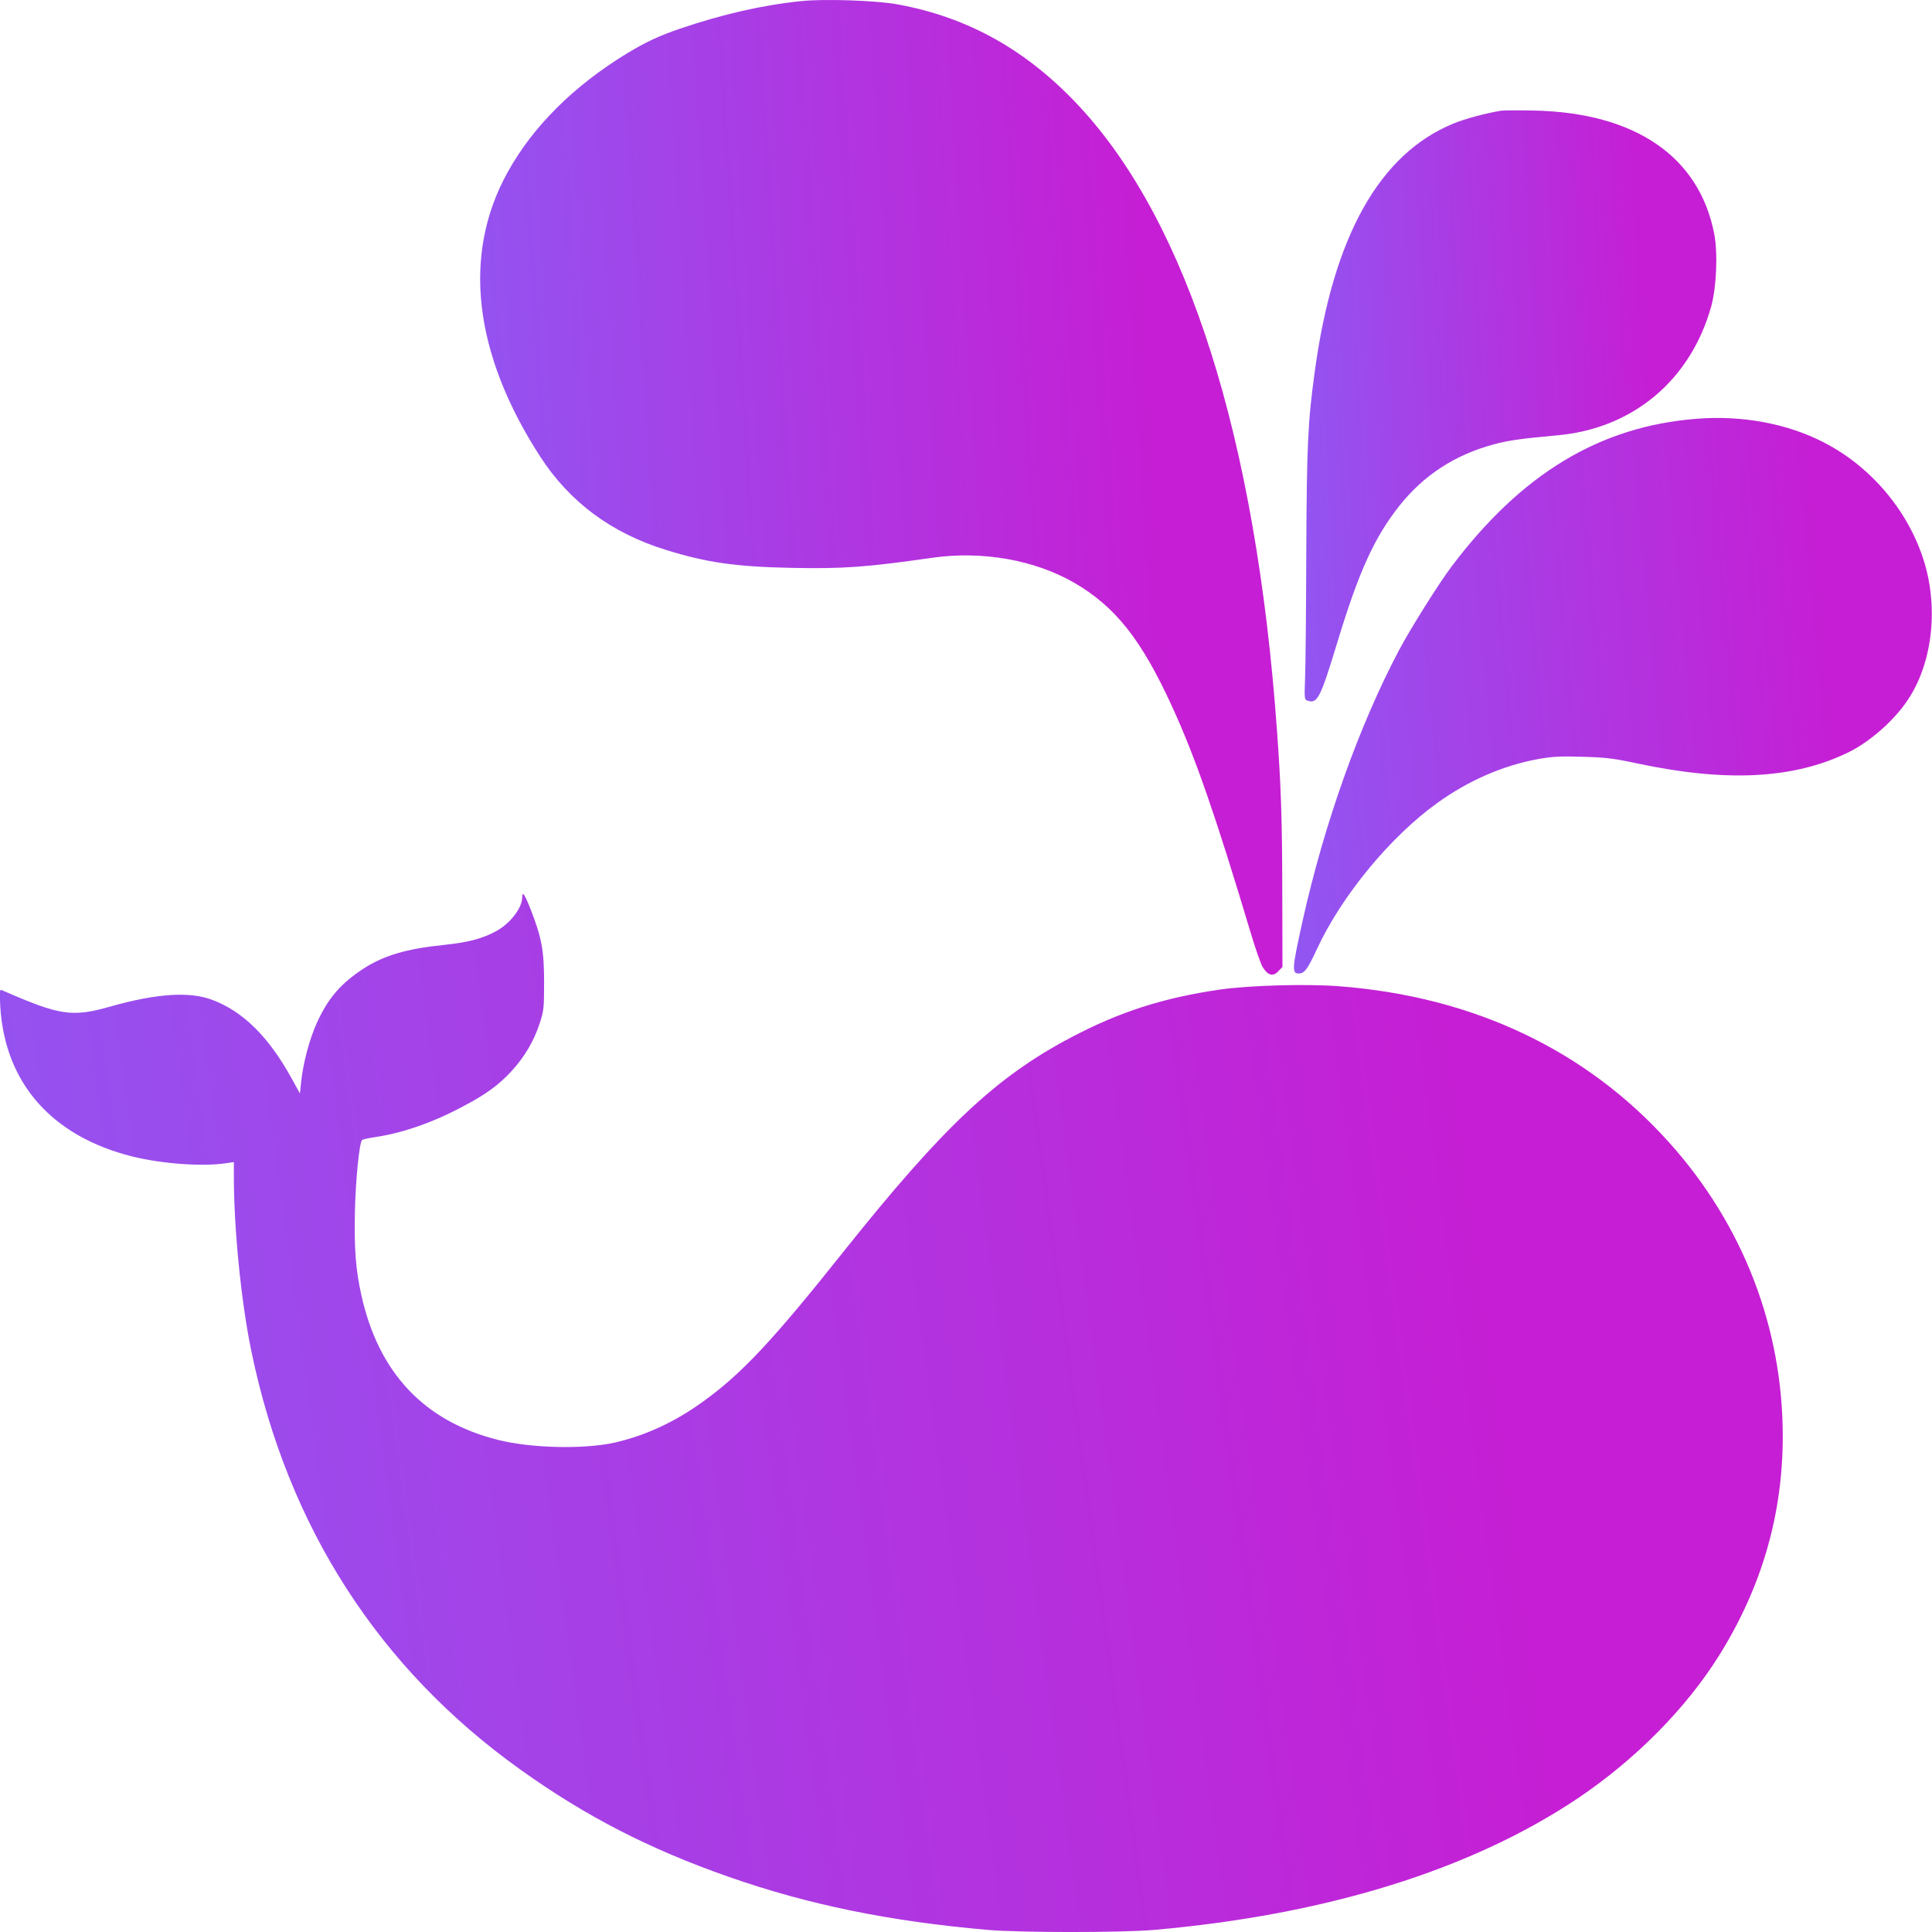 <svg width="24" height="24" viewBox="0 0 24 24" fill="none" xmlns="http://www.w3.org/2000/svg">
<path d="M9.952 0.014C9.466 0.064 8.975 0.177 8.448 0.356C8.185 0.446 8.024 0.521 7.791 0.662C7.129 1.065 6.621 1.57 6.308 2.136C5.739 3.158 5.88 4.388 6.711 5.673C7.077 6.236 7.59 6.619 8.268 6.83C8.772 6.987 9.136 7.04 9.82 7.054C10.469 7.068 10.764 7.046 11.579 6.929C12.202 6.84 12.851 6.955 13.344 7.239C13.856 7.537 14.179 7.943 14.562 8.781C14.856 9.423 15.103 10.142 15.537 11.589C15.595 11.783 15.662 11.976 15.687 12.016C15.751 12.119 15.816 12.135 15.88 12.064L15.931 12.012L15.929 11.06C15.927 10.178 15.914 9.773 15.863 9.073C15.602 5.443 14.758 2.776 13.41 1.324C12.761 0.626 12.031 0.215 11.148 0.054C10.893 0.006 10.233 -0.017 9.952 0.014Z" fill="url(#paint0_linear_1117_7409)"/>
<path d="M18.648 1.375C18.461 1.405 18.195 1.476 18.052 1.536C17.135 1.914 16.563 2.935 16.334 4.604C16.246 5.246 16.233 5.514 16.227 6.879C16.225 7.594 16.218 8.292 16.212 8.431C16.203 8.652 16.205 8.689 16.231 8.699C16.364 8.753 16.398 8.687 16.617 7.966C16.882 7.096 17.071 6.68 17.382 6.285C17.684 5.904 18.071 5.651 18.556 5.52C18.729 5.472 18.911 5.447 19.333 5.409C20.278 5.329 21 4.727 21.257 3.807C21.323 3.569 21.341 3.144 21.295 2.907C21.109 1.945 20.314 1.399 19.052 1.373C18.86 1.369 18.68 1.371 18.648 1.375Z" fill="url(#paint1_linear_1117_7409)"/>
<path d="M21.077 5.202C19.873 5.296 18.9 5.884 18.03 7.04C17.874 7.247 17.516 7.817 17.379 8.077C16.884 9.013 16.452 10.227 16.184 11.428C16.049 12.036 16.045 12.093 16.135 12.093C16.205 12.093 16.244 12.038 16.357 11.795C16.662 11.133 17.27 10.394 17.857 9.973C18.24 9.697 18.671 9.51 19.099 9.431C19.288 9.397 19.378 9.393 19.661 9.401C19.95 9.409 20.047 9.421 20.34 9.484C21.448 9.719 22.274 9.677 22.951 9.351C23.219 9.222 23.523 8.958 23.695 8.701C23.999 8.252 24.082 7.579 23.907 6.993C23.718 6.363 23.255 5.806 22.664 5.5C22.208 5.262 21.642 5.157 21.077 5.202Z" fill="url(#paint2_linear_1117_7409)"/>
<path d="M6.487 11.146C6.487 11.279 6.339 11.471 6.164 11.567C5.988 11.662 5.813 11.708 5.498 11.74C5.048 11.787 4.771 11.869 4.519 12.03C4.234 12.216 4.075 12.399 3.936 12.707C3.842 12.914 3.762 13.218 3.739 13.458L3.726 13.584L3.623 13.397C3.34 12.882 3.019 12.564 2.638 12.421C2.359 12.314 1.946 12.342 1.387 12.499C0.894 12.64 0.755 12.62 0.018 12.298C-0.004 12.29 -0.006 12.32 0.003 12.497C0.058 13.45 0.639 14.114 1.642 14.366C2.014 14.458 2.515 14.494 2.807 14.45L2.905 14.436V14.607C2.905 15.261 2.995 16.169 3.122 16.783C3.572 18.964 4.705 20.727 6.468 21.985C7.273 22.561 8.066 22.97 9.056 23.316C10.044 23.662 11.053 23.868 12.272 23.974C12.67 24.009 13.943 24.009 14.335 23.974C16.47 23.787 18.262 23.232 19.587 22.348C20.316 21.86 20.952 21.216 21.366 20.548C21.888 19.706 22.146 18.807 22.146 17.844C22.146 16.489 21.651 15.211 20.731 14.188C19.701 13.043 18.304 12.381 16.642 12.252C16.235 12.22 15.526 12.24 15.159 12.292C14.45 12.395 13.91 12.568 13.304 12.888C12.372 13.379 11.717 13.997 10.489 15.535C9.589 16.667 9.204 17.075 8.722 17.419C8.375 17.669 8.013 17.834 7.634 17.921C7.252 18.005 6.599 17.991 6.187 17.887C5.27 17.657 4.703 17.055 4.489 16.089C4.418 15.769 4.399 15.515 4.409 15.044C4.418 14.655 4.463 14.203 4.497 14.162C4.504 14.154 4.576 14.138 4.658 14.126C5 14.076 5.388 13.941 5.765 13.737C6.042 13.591 6.198 13.476 6.357 13.303C6.52 13.123 6.631 12.936 6.706 12.707C6.755 12.554 6.759 12.525 6.759 12.203C6.759 11.811 6.729 11.648 6.594 11.302C6.519 11.11 6.487 11.064 6.487 11.146Z" fill="url(#paint3_linear_1117_7409)"/>
<defs>
<linearGradient id="paint0_linear_1117_7409" x1="5.965" y1="12.107" x2="17.958" y2="11.328" gradientUnits="userSpaceOnUse">
<stop stop-color="#9156F2"/>
<stop offset="0.734" stop-color="#C61ED4"/>
</linearGradient>
<linearGradient id="paint1_linear_1117_7409" x1="16.207" y1="8.713" x2="22.369" y2="8.374" gradientUnits="userSpaceOnUse">
<stop stop-color="#9156F2"/>
<stop offset="0.734" stop-color="#C61ED4"/>
</linearGradient>
<linearGradient id="paint2_linear_1117_7409" x1="16.074" y1="12.093" x2="25.572" y2="11.232" gradientUnits="userSpaceOnUse">
<stop stop-color="#9156F2"/>
<stop offset="0.734" stop-color="#C61ED4"/>
</linearGradient>
<linearGradient id="paint3_linear_1117_7409" x1="-0.002" y1="24" x2="26.282" y2="20.434" gradientUnits="userSpaceOnUse">
<stop stop-color="#9156F2"/>
<stop offset="0.734" stop-color="#C61ED4"/>
</linearGradient>
</defs>
</svg>
